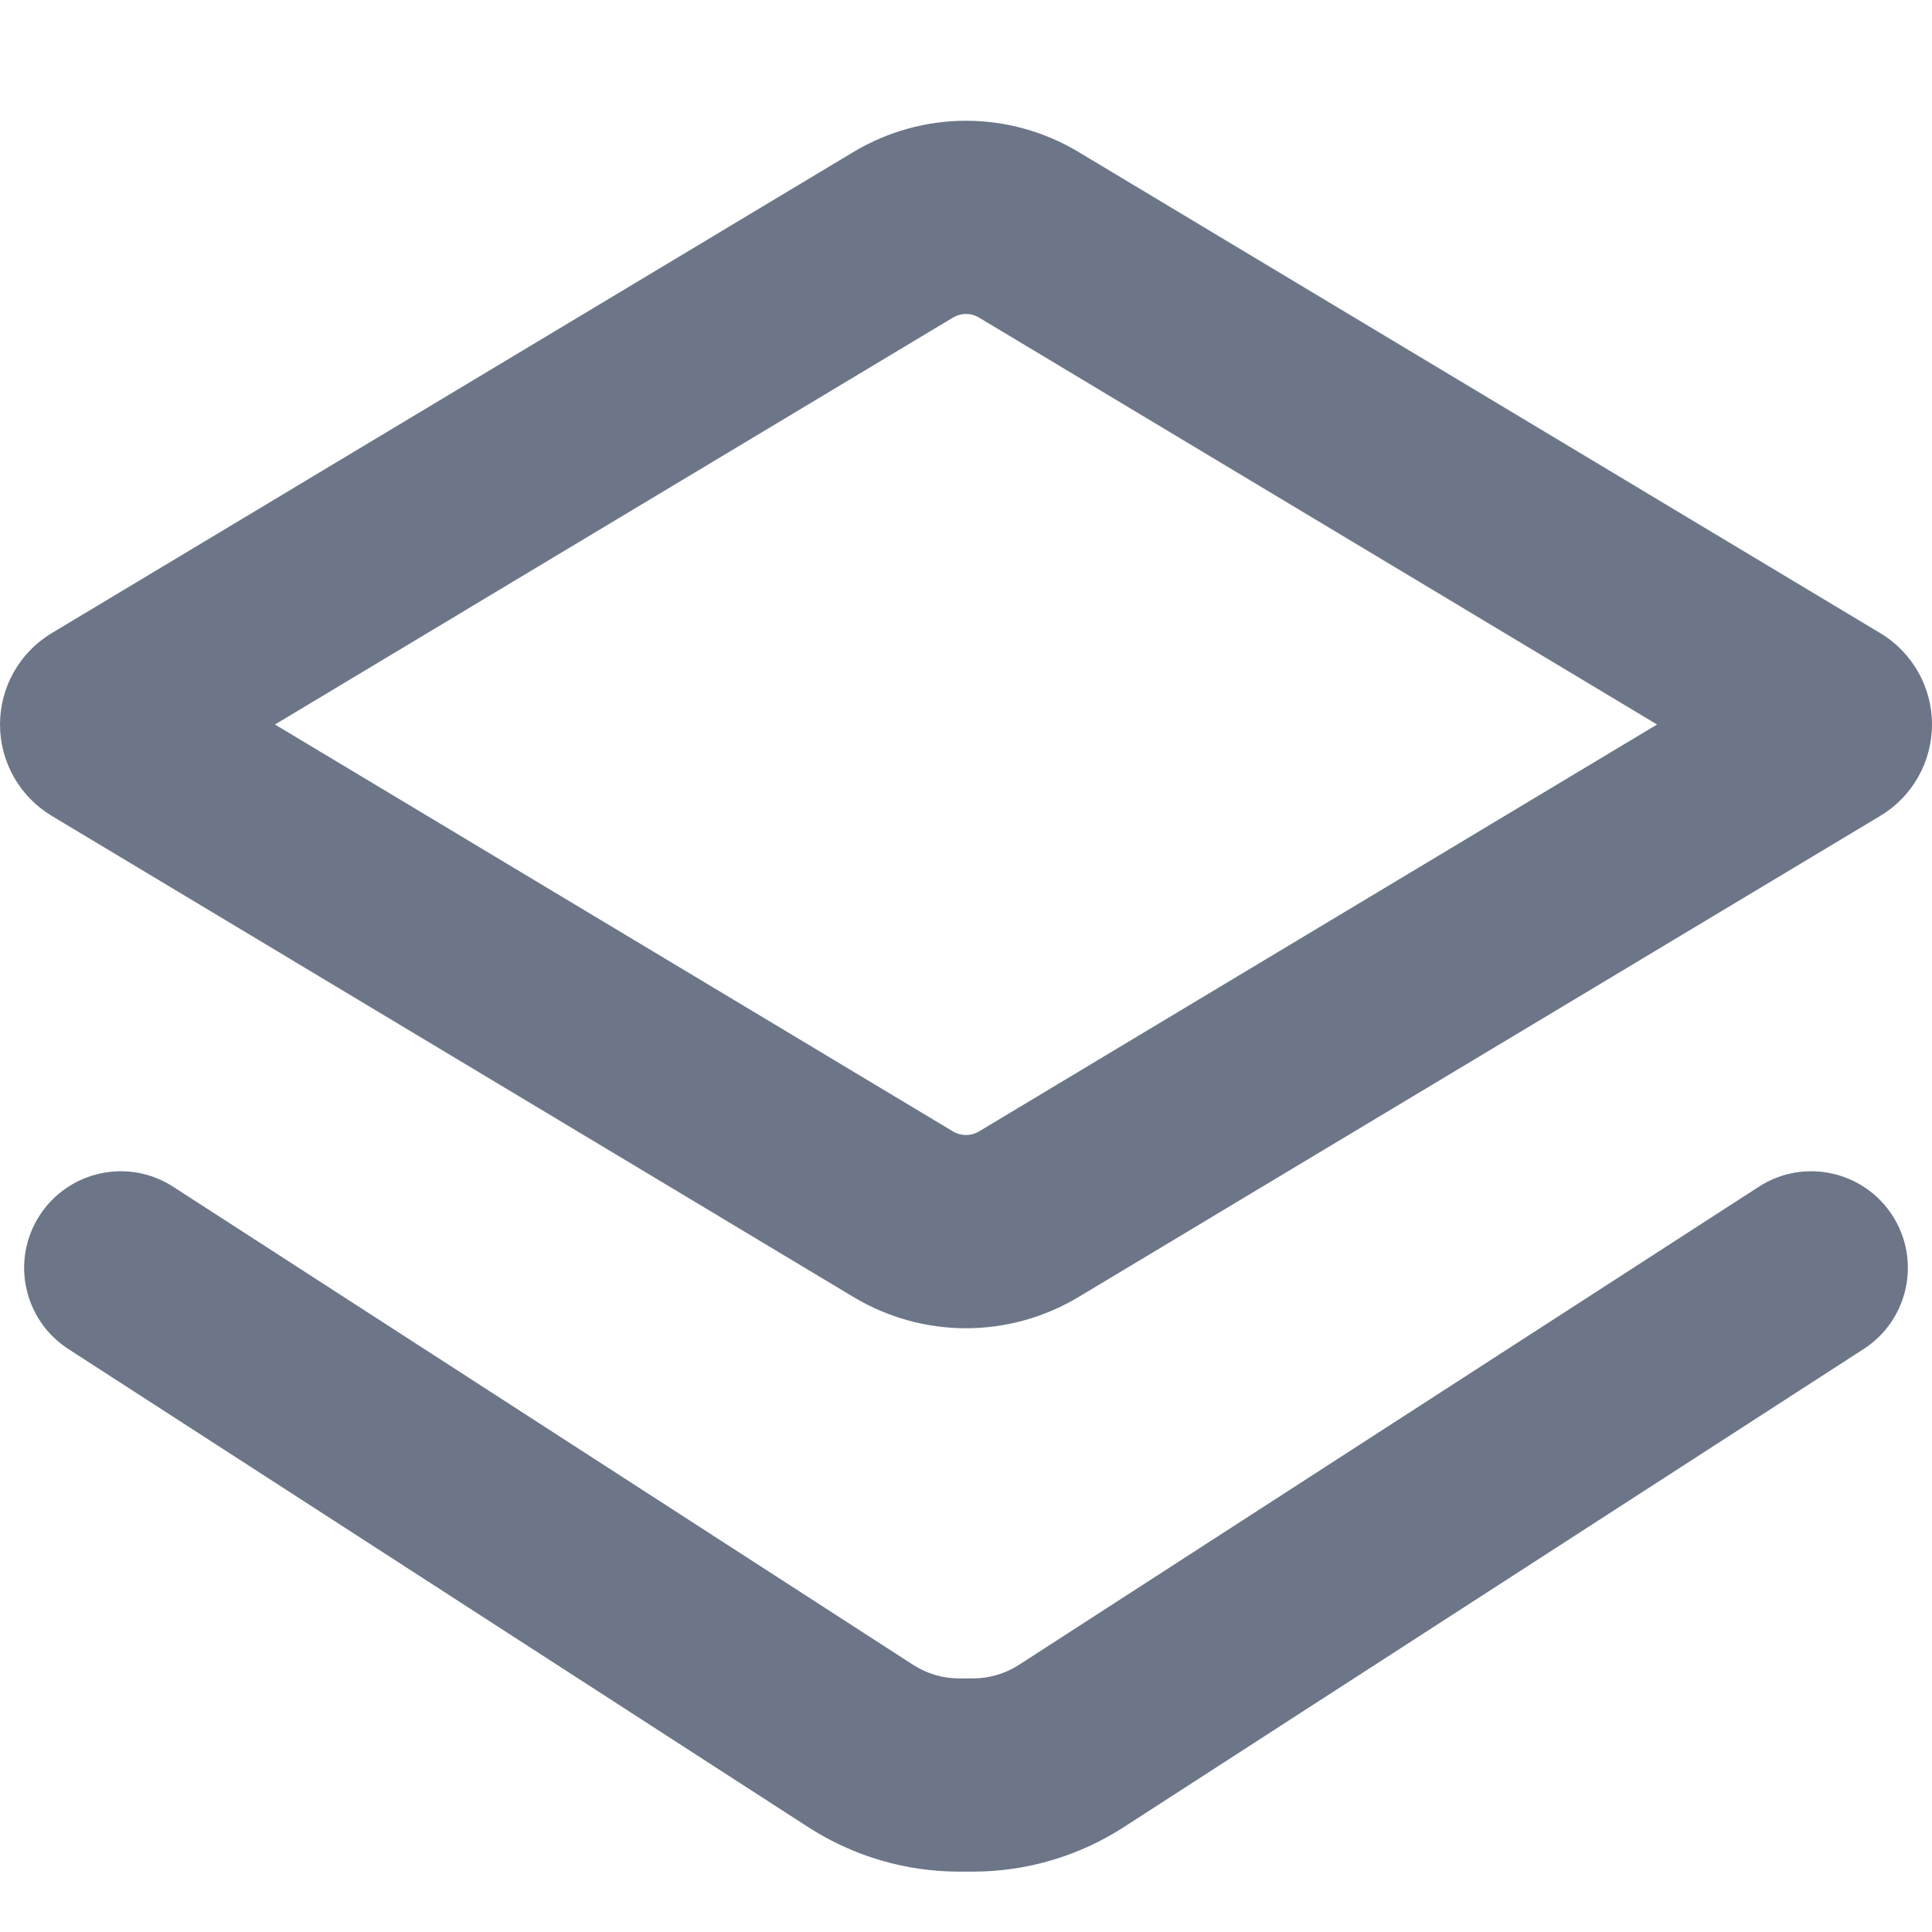<svg width="16" height="16" viewBox="0 0 16 16" fill="none" xmlns="http://www.w3.org/2000/svg">
<path fill-rule="evenodd" clip-rule="evenodd" d="M0 6C0 5.69 0.163 5.402 0.429 5.243L7.071 1.257C7.352 1.089 7.673 1 8 1C8.327 1 8.648 1.089 8.929 1.257L15.571 5.243C15.837 5.402 16 5.69 16 6C16 6.31 15.837 6.598 15.571 6.757L8.929 10.743C8.648 10.911 8.327 11 8 11C7.673 11 7.352 10.911 7.071 10.743L0.429 6.757C0.163 6.598 0 6.31 0 6ZM7.894 9.371L2.277 6L7.894 2.629C7.926 2.61 7.963 2.6 8 2.6C8.037 2.6 8.074 2.61 8.106 2.629L13.723 6L8.106 9.371C8.074 9.39 8.037 9.4 8 9.4C7.963 9.4 7.926 9.39 7.894 9.371Z" fill="#6C7688"/>
<path d="M1.434 9.828C1.063 9.588 0.568 9.695 0.328 10.066C0.088 10.437 0.195 10.932 0.566 11.172L6.694 15.132C7.066 15.372 7.5 15.5 7.942 15.5H8.058C8.5 15.5 8.934 15.372 9.306 15.132L15.434 11.172C15.805 10.932 15.912 10.437 15.672 10.066C15.432 9.695 14.937 9.588 14.566 9.828L8.438 13.788C8.324 13.861 8.192 13.9 8.058 13.9H7.942C7.808 13.9 7.676 13.861 7.563 13.788L1.434 9.828Z" fill="#6C7688"/>
</svg>
